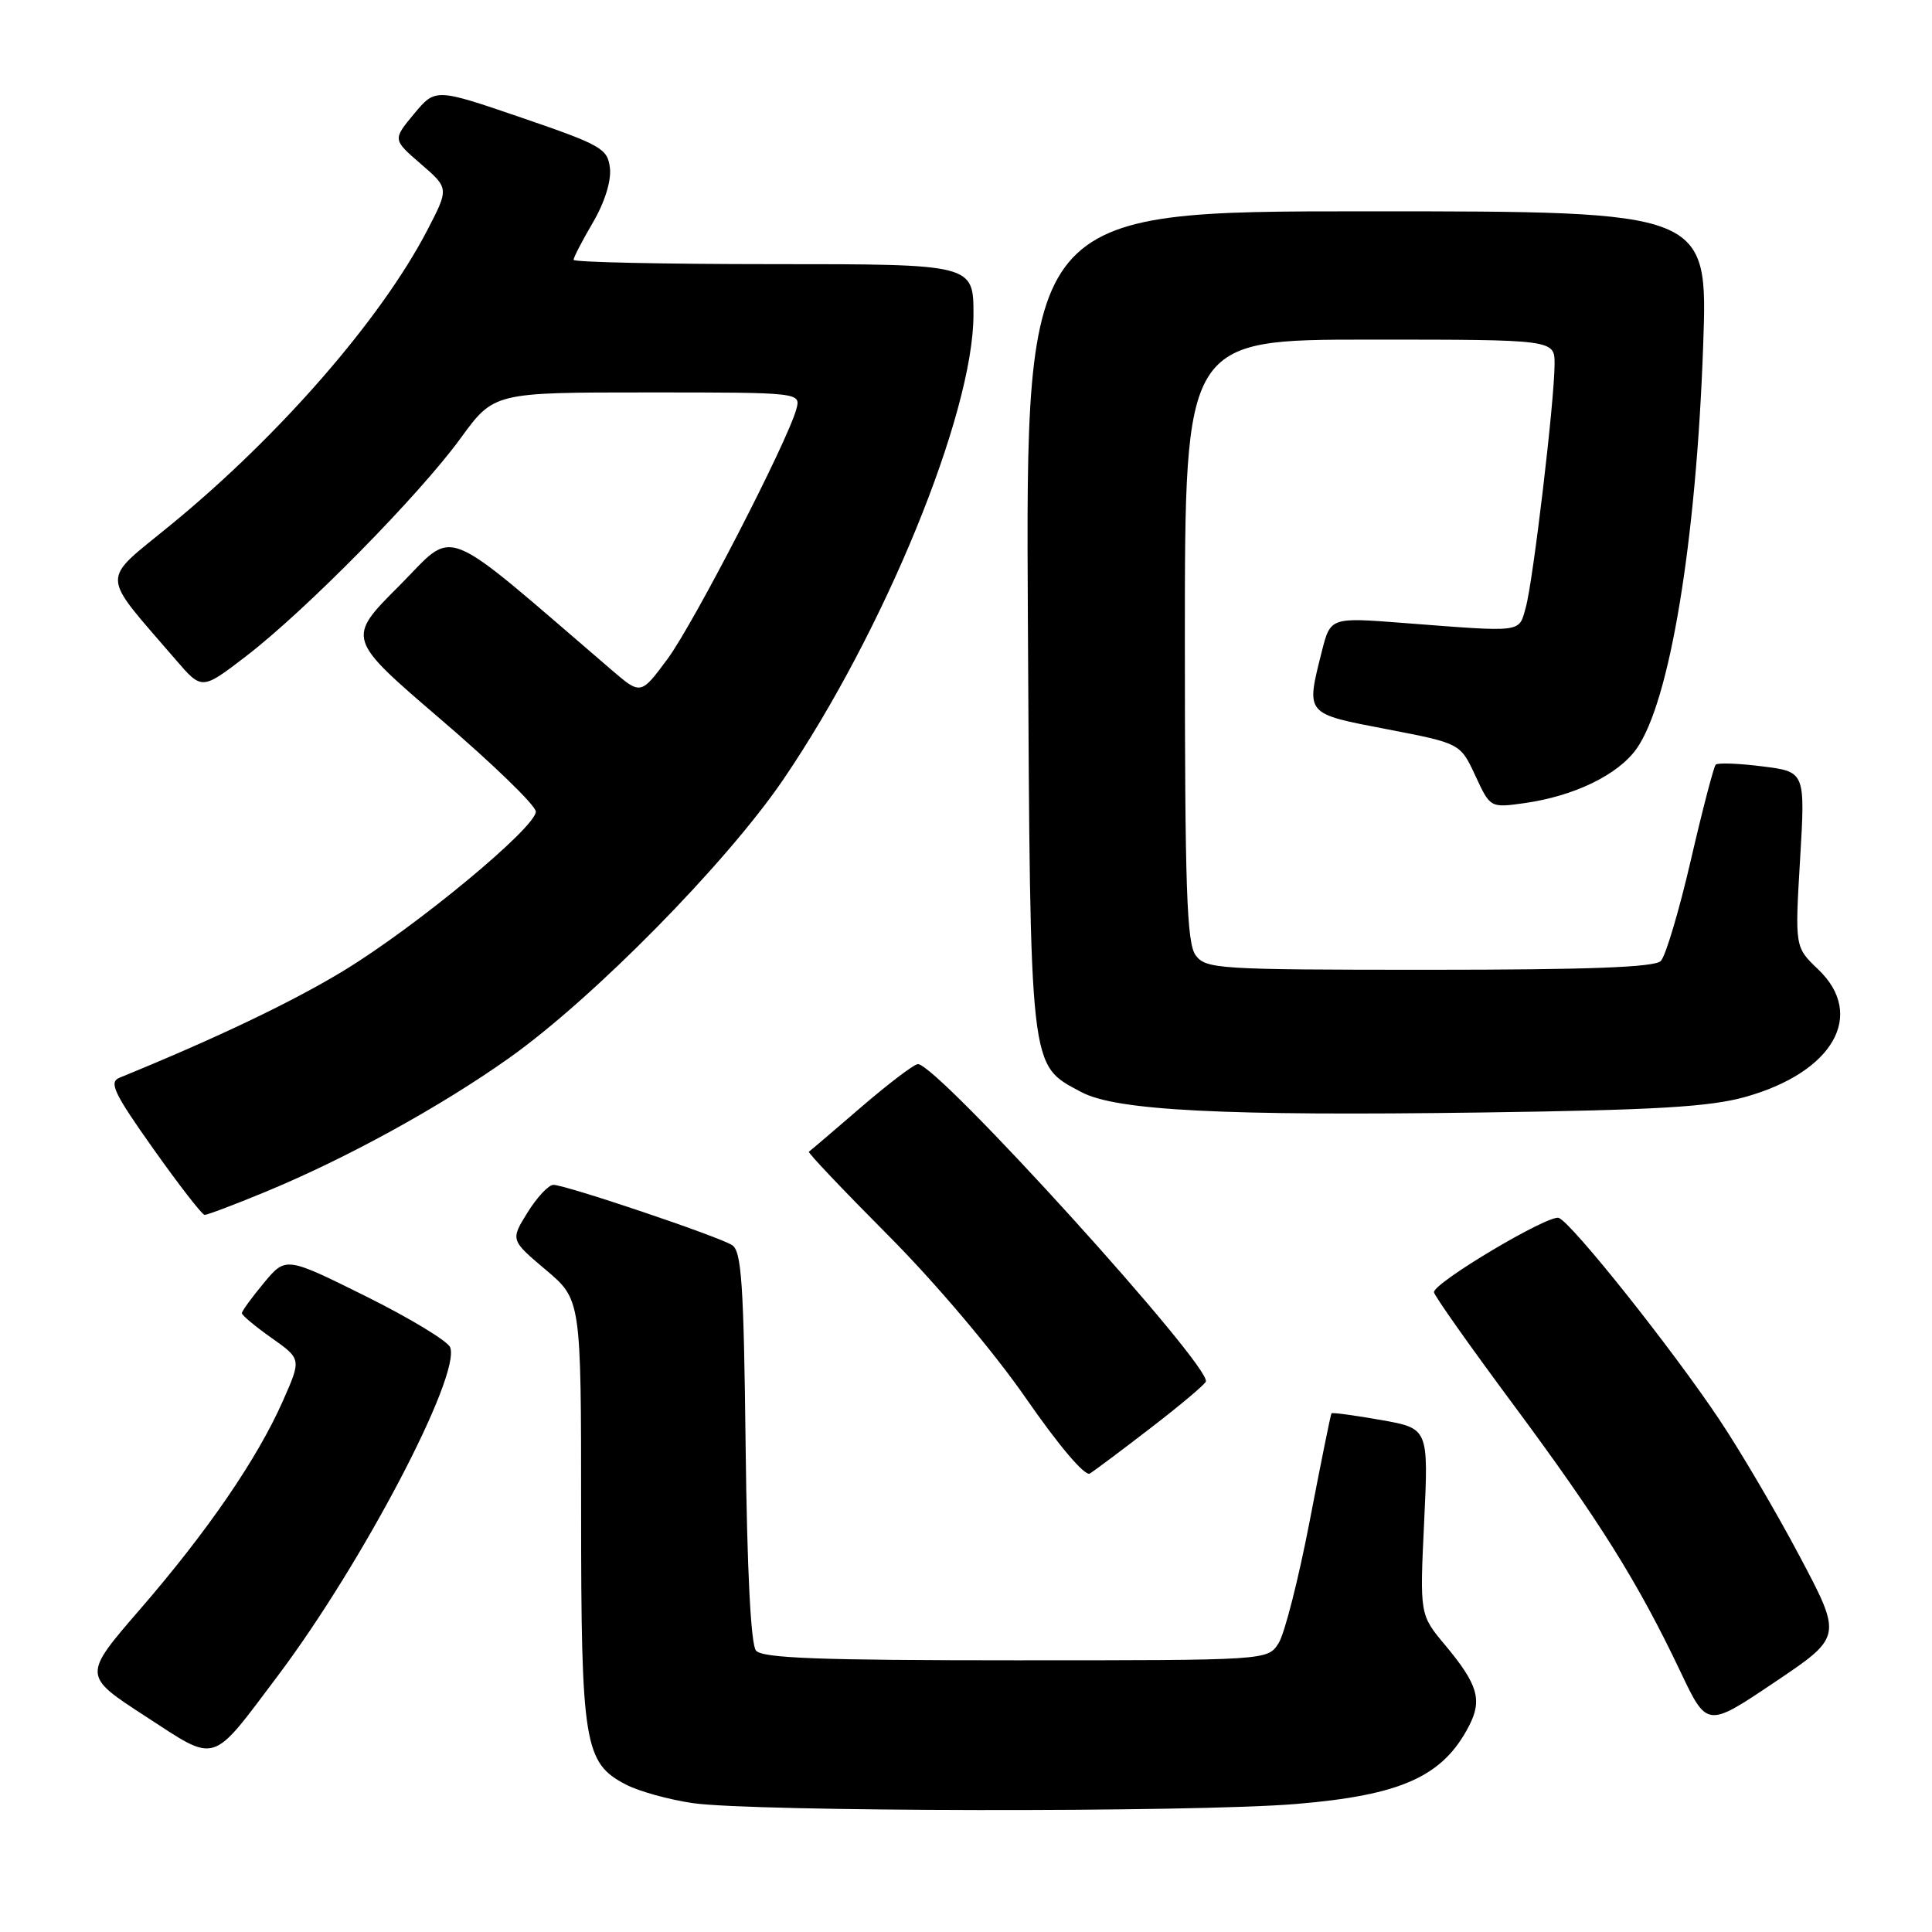 <?xml version="1.0" encoding="UTF-8" standalone="no"?>
<!DOCTYPE svg PUBLIC "-//W3C//DTD SVG 1.1//EN" "http://www.w3.org/Graphics/SVG/1.1/DTD/svg11.dtd" >
<svg xmlns="http://www.w3.org/2000/svg" xmlns:xlink="http://www.w3.org/1999/xlink" version="1.1" viewBox="0 0 256 256">
 <g >
 <path fill="currentColor"
d=" M 171.69 239.04 C 185.67 237.88 191.19 235.40 194.65 228.70 C 196.44 225.25 195.83 223.19 191.50 218.00 C 188.12 213.96 188.12 213.96 188.71 201.61 C 189.29 189.27 189.29 189.27 182.96 188.15 C 179.48 187.54 176.54 187.14 176.43 187.27 C 176.32 187.40 175.03 193.80 173.55 201.50 C 172.07 209.20 170.21 216.51 169.41 217.75 C 167.95 220.00 167.95 220.00 134.60 220.00 C 108.54 220.00 101.01 219.72 100.17 218.71 C 99.49 217.88 98.99 208.10 98.80 191.67 C 98.55 170.10 98.26 165.77 97.00 164.98 C 95.15 163.81 74.94 157.00 73.33 157.00 C 72.69 157.00 71.15 158.65 69.90 160.66 C 67.64 164.31 67.64 164.31 72.32 168.26 C 77.00 172.21 77.00 172.21 77.00 200.14 C 77.00 231.09 77.41 233.61 82.95 236.47 C 84.66 237.36 88.63 238.46 91.78 238.92 C 99.71 240.08 158.05 240.17 171.69 239.04 Z  M 36.82 222.04 C 48.02 207.15 61.08 182.26 59.65 178.53 C 59.33 177.70 54.30 174.66 48.47 171.76 C 37.87 166.50 37.87 166.50 34.96 170.00 C 33.36 171.93 32.05 173.72 32.05 174.00 C 32.05 174.28 33.82 175.76 35.99 177.29 C 39.94 180.08 39.94 180.08 37.48 185.64 C 34.09 193.30 27.52 202.89 18.54 213.26 C 10.96 222.02 10.96 222.02 19.23 227.39 C 28.88 233.66 27.83 233.98 36.82 222.04 Z  M 238.50 206.28 C 235.42 200.46 230.61 192.27 227.82 188.10 C 221.55 178.71 208.29 162.05 206.55 161.38 C 205.23 160.88 190.01 169.93 190.01 171.22 C 190.00 171.62 194.77 178.37 200.60 186.22 C 211.91 201.47 217.04 209.66 222.67 221.51 C 226.19 228.93 226.19 228.93 235.15 222.90 C 244.11 216.88 244.11 216.88 238.50 206.28 Z  M 152.50 189.19 C 156.35 186.23 159.62 183.48 159.78 183.07 C 160.54 181.05 124.23 141.00 121.63 141.00 C 121.13 141.00 117.75 143.57 114.11 146.70 C 110.47 149.84 107.36 152.49 107.18 152.61 C 107.00 152.72 111.73 157.70 117.68 163.68 C 123.96 169.99 131.60 179.02 135.91 185.23 C 140.30 191.57 143.76 195.65 144.41 195.25 C 145.01 194.88 148.65 192.16 152.50 189.19 Z  M 35.07 157.97 C 45.82 153.54 58.31 146.68 67.45 140.20 C 78.64 132.26 96.26 114.36 103.81 103.26 C 117.18 83.60 128.96 54.83 128.99 41.75 C 129.00 35.00 129.00 35.00 102.50 35.00 C 87.92 35.00 76.00 34.74 76.00 34.43 C 76.00 34.11 77.16 31.88 78.57 29.47 C 80.12 26.83 81.01 23.97 80.82 22.29 C 80.52 19.69 79.72 19.23 69.10 15.59 C 57.70 11.69 57.70 11.69 54.86 15.09 C 52.03 18.50 52.03 18.50 55.76 21.72 C 59.50 24.95 59.50 24.95 56.61 30.52 C 50.48 42.29 37.12 57.66 22.71 69.48 C 13.20 77.29 13.14 75.61 23.33 87.47 C 26.75 91.44 26.75 91.44 32.58 86.97 C 40.43 80.96 55.54 65.61 61.01 58.10 C 65.45 52.00 65.45 52.00 85.79 52.00 C 106.13 52.00 106.13 52.00 105.51 54.25 C 104.26 58.70 91.93 82.60 88.46 87.30 C 84.91 92.09 84.91 92.09 81.07 88.80 C 57.85 68.88 60.56 69.95 52.88 77.64 C 45.91 84.61 45.91 84.61 58.45 95.36 C 65.35 101.27 71.00 106.75 71.00 107.54 C 71.00 109.65 55.21 122.73 45.59 128.59 C 38.75 132.75 28.73 137.54 15.82 142.81 C 14.40 143.39 15.10 144.87 20.32 152.23 C 23.72 157.03 26.78 160.97 27.11 160.98 C 27.45 160.99 31.03 159.64 35.07 157.97 Z  M 231.26 145.35 C 242.92 142.08 247.26 134.48 240.91 128.44 C 237.83 125.50 237.83 125.50 238.52 113.88 C 239.21 102.26 239.21 102.26 233.52 101.55 C 230.39 101.15 227.61 101.05 227.34 101.32 C 227.08 101.59 225.59 107.29 224.04 113.99 C 222.49 120.69 220.70 126.70 220.06 127.34 C 219.23 128.17 210.48 128.50 189.37 128.50 C 161.29 128.50 159.77 128.40 158.42 126.56 C 157.25 124.96 157.00 117.60 157.00 84.81 C 157.00 45.00 157.00 45.00 181.50 45.00 C 206.00 45.00 206.00 45.00 205.99 48.25 C 205.98 53.12 203.14 77.06 202.17 80.50 C 201.22 83.88 202.00 83.78 185.89 82.54 C 176.29 81.80 176.29 81.80 175.14 86.35 C 173.04 94.72 172.88 94.53 183.75 96.62 C 193.50 98.50 193.50 98.50 195.49 102.78 C 197.47 107.05 197.47 107.05 201.99 106.42 C 208.58 105.49 214.38 102.68 216.84 99.23 C 221.25 93.03 224.76 71.82 225.68 45.75 C 226.31 28.00 226.31 28.00 181.11 28.00 C 135.90 28.00 135.90 28.00 136.20 82.25 C 136.53 142.54 136.36 140.99 143.27 144.70 C 147.84 147.16 162.11 147.89 196.41 147.41 C 219.41 147.09 226.54 146.67 231.26 145.35 Z "/>
</g>
</svg>